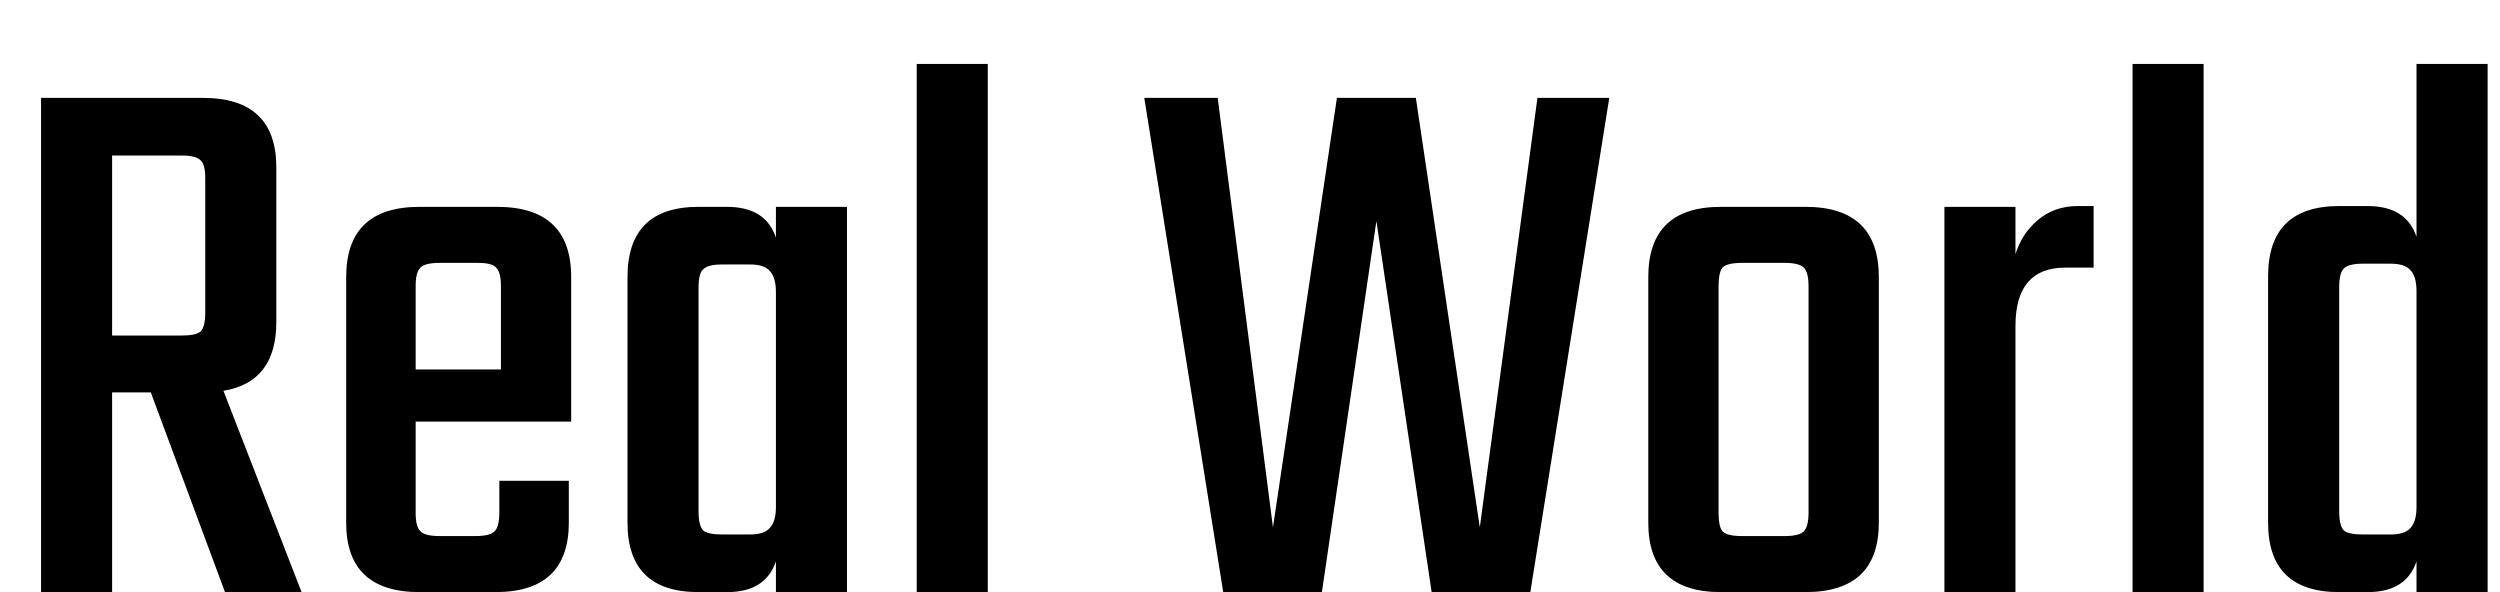 <svg width="38" height="9" viewBox="0 0 38 9" fill="none" xmlns="http://www.w3.org/2000/svg">
<path d="M1.704 5.964V9H0.624V1.488H3.084C3.828 1.488 4.2 1.84 4.2 2.544V4.896C4.2 5.504 3.932 5.852 3.396 5.94L4.584 9H3.42L2.292 5.964H1.704ZM1.704 2.364V5.1H2.76C2.904 5.1 3 5.08 3.048 5.04C3.096 4.992 3.12 4.896 3.12 4.752V2.712C3.12 2.568 3.096 2.476 3.048 2.436C3 2.388 2.904 2.364 2.76 2.364H1.704ZM6.378 3.144H7.554C8.306 3.144 8.682 3.5 8.682 4.212V6.408H6.318V7.8C6.318 7.936 6.342 8.028 6.39 8.076C6.438 8.124 6.534 8.148 6.678 8.148H7.23C7.374 8.148 7.47 8.124 7.518 8.076C7.566 8.028 7.59 7.932 7.59 7.788V7.308H8.646V7.944C8.646 8.648 8.274 9 7.53 9H6.378C5.634 9 5.262 8.648 5.262 7.944V4.212C5.262 3.5 5.634 3.144 6.378 3.144ZM6.318 5.616H7.614V4.344C7.614 4.208 7.59 4.116 7.542 4.068C7.502 4.02 7.41 3.996 7.266 3.996H6.678C6.534 3.996 6.438 4.02 6.39 4.068C6.342 4.116 6.318 4.208 6.318 4.344V5.616ZM11.794 3.144H12.874V9H11.794V8.532C11.69 8.844 11.442 9 11.05 9H10.618C9.898 9 9.538 8.648 9.538 7.944V4.212C9.538 3.5 9.898 3.144 10.618 3.144H11.05C11.442 3.144 11.69 3.3 11.794 3.612V3.144ZM10.978 8.124H11.398C11.542 8.124 11.642 8.092 11.698 8.028C11.762 7.964 11.794 7.856 11.794 7.704V4.44C11.794 4.288 11.762 4.18 11.698 4.116C11.642 4.052 11.542 4.02 11.398 4.02H10.978C10.834 4.02 10.738 4.044 10.69 4.092C10.642 4.132 10.618 4.224 10.618 4.368V7.776C10.618 7.92 10.642 8.016 10.69 8.064C10.738 8.104 10.834 8.124 10.978 8.124ZM15.014 9H13.934V0.972H15.014V9ZM23.369 1.488H24.461L23.261 9H21.761L20.921 3.36L20.093 9H18.593L17.393 1.488H18.509L19.349 8.016L20.321 1.488H21.521L22.493 8.016L23.369 1.488ZM26.158 3.144H27.442C28.186 3.144 28.558 3.5 28.558 4.212V7.944C28.558 8.648 28.186 9 27.442 9H26.158C25.422 9 25.054 8.648 25.054 7.944V4.212C25.054 3.5 25.422 3.144 26.158 3.144ZM27.49 7.788V4.356C27.49 4.212 27.466 4.116 27.418 4.068C27.37 4.02 27.274 3.996 27.13 3.996H26.47C26.326 3.996 26.23 4.02 26.182 4.068C26.142 4.116 26.122 4.212 26.122 4.356V7.788C26.122 7.932 26.142 8.028 26.182 8.076C26.23 8.124 26.326 8.148 26.47 8.148H27.13C27.274 8.148 27.37 8.124 27.418 8.076C27.466 8.028 27.49 7.932 27.49 7.788ZM31.583 3.132H31.823V4.068H31.391C30.887 4.068 30.635 4.364 30.635 4.956V9H29.555V3.144H30.635V3.864C30.699 3.656 30.811 3.484 30.971 3.348C31.139 3.204 31.343 3.132 31.583 3.132ZM33.495 9H32.415V0.972H33.495V9ZM36.731 0.972H37.812V9H36.731V8.532C36.627 8.844 36.38 9 35.987 9H35.556C34.836 9 34.475 8.648 34.475 7.944V4.2C34.475 3.488 34.836 3.132 35.556 3.132H35.987C36.38 3.132 36.627 3.288 36.731 3.6V0.972ZM35.916 8.124H36.336C36.48 8.124 36.58 8.092 36.636 8.028C36.7 7.964 36.731 7.856 36.731 7.704V4.428C36.731 4.276 36.7 4.168 36.636 4.104C36.58 4.04 36.48 4.008 36.336 4.008H35.916C35.772 4.008 35.675 4.032 35.627 4.08C35.58 4.128 35.556 4.22 35.556 4.356V7.776C35.556 7.92 35.58 8.016 35.627 8.064C35.675 8.104 35.772 8.124 35.916 8.124Z" fill="black"/>
</svg>
